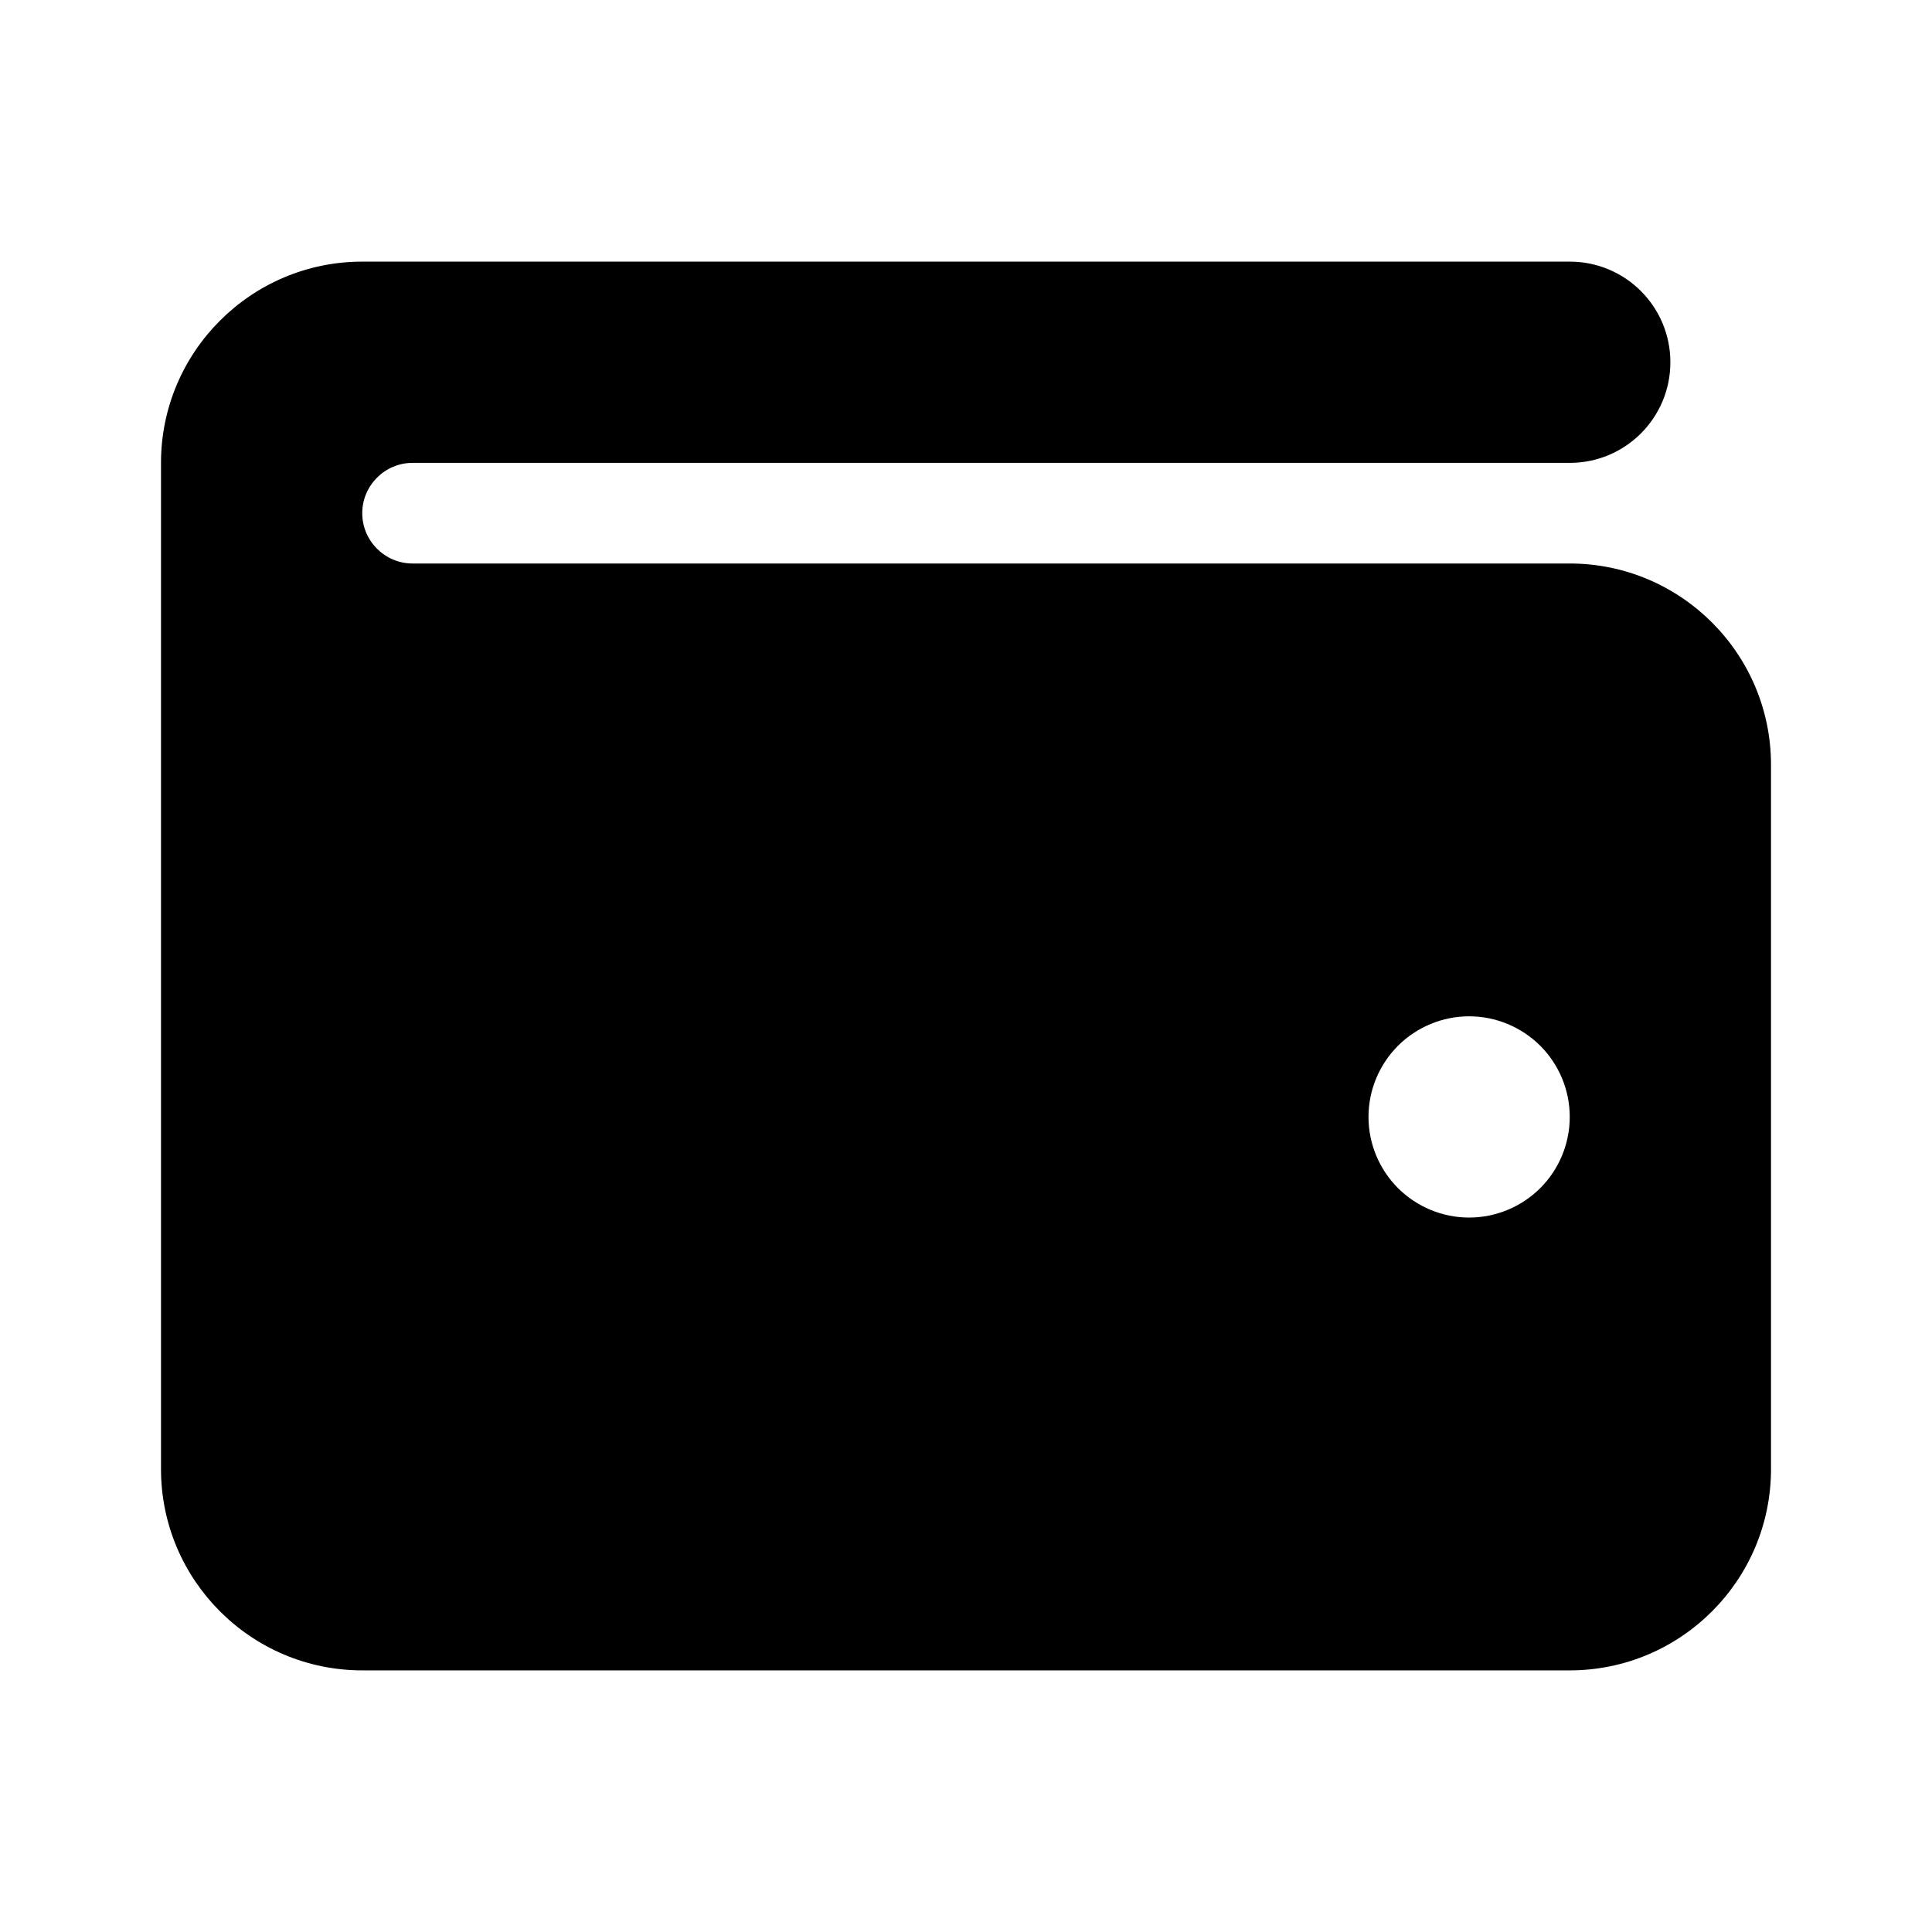 <svg width="24" height="24" viewBox="0 0 24 24" fill="none" xmlns="http://www.w3.org/2000/svg">
<path d="M4.5 3.25C3.121 3.25 2 4.371 2 5.75V18.25C2 19.629 3.121 20.75 4.5 20.75H19.5C20.879 20.75 22 19.629 22 18.25V9.5C22 8.121 20.879 7 19.5 7H5.125C4.781 7 4.5 6.719 4.5 6.375C4.5 6.031 4.781 5.75 5.125 5.75H19.5C20.191 5.75 20.75 5.191 20.75 4.5C20.75 3.809 20.191 3.25 19.5 3.25H4.5ZM18.25 12.625C18.581 12.625 18.899 12.757 19.134 12.991C19.368 13.226 19.5 13.543 19.5 13.875C19.5 14.207 19.368 14.524 19.134 14.759C18.899 14.993 18.581 15.125 18.25 15.125C17.919 15.125 17.601 14.993 17.366 14.759C17.132 14.524 17 14.207 17 13.875C17 13.543 17.132 13.226 17.366 12.991C17.601 12.757 17.919 12.625 18.25 12.625Z" fill="#000"/>
</svg>
